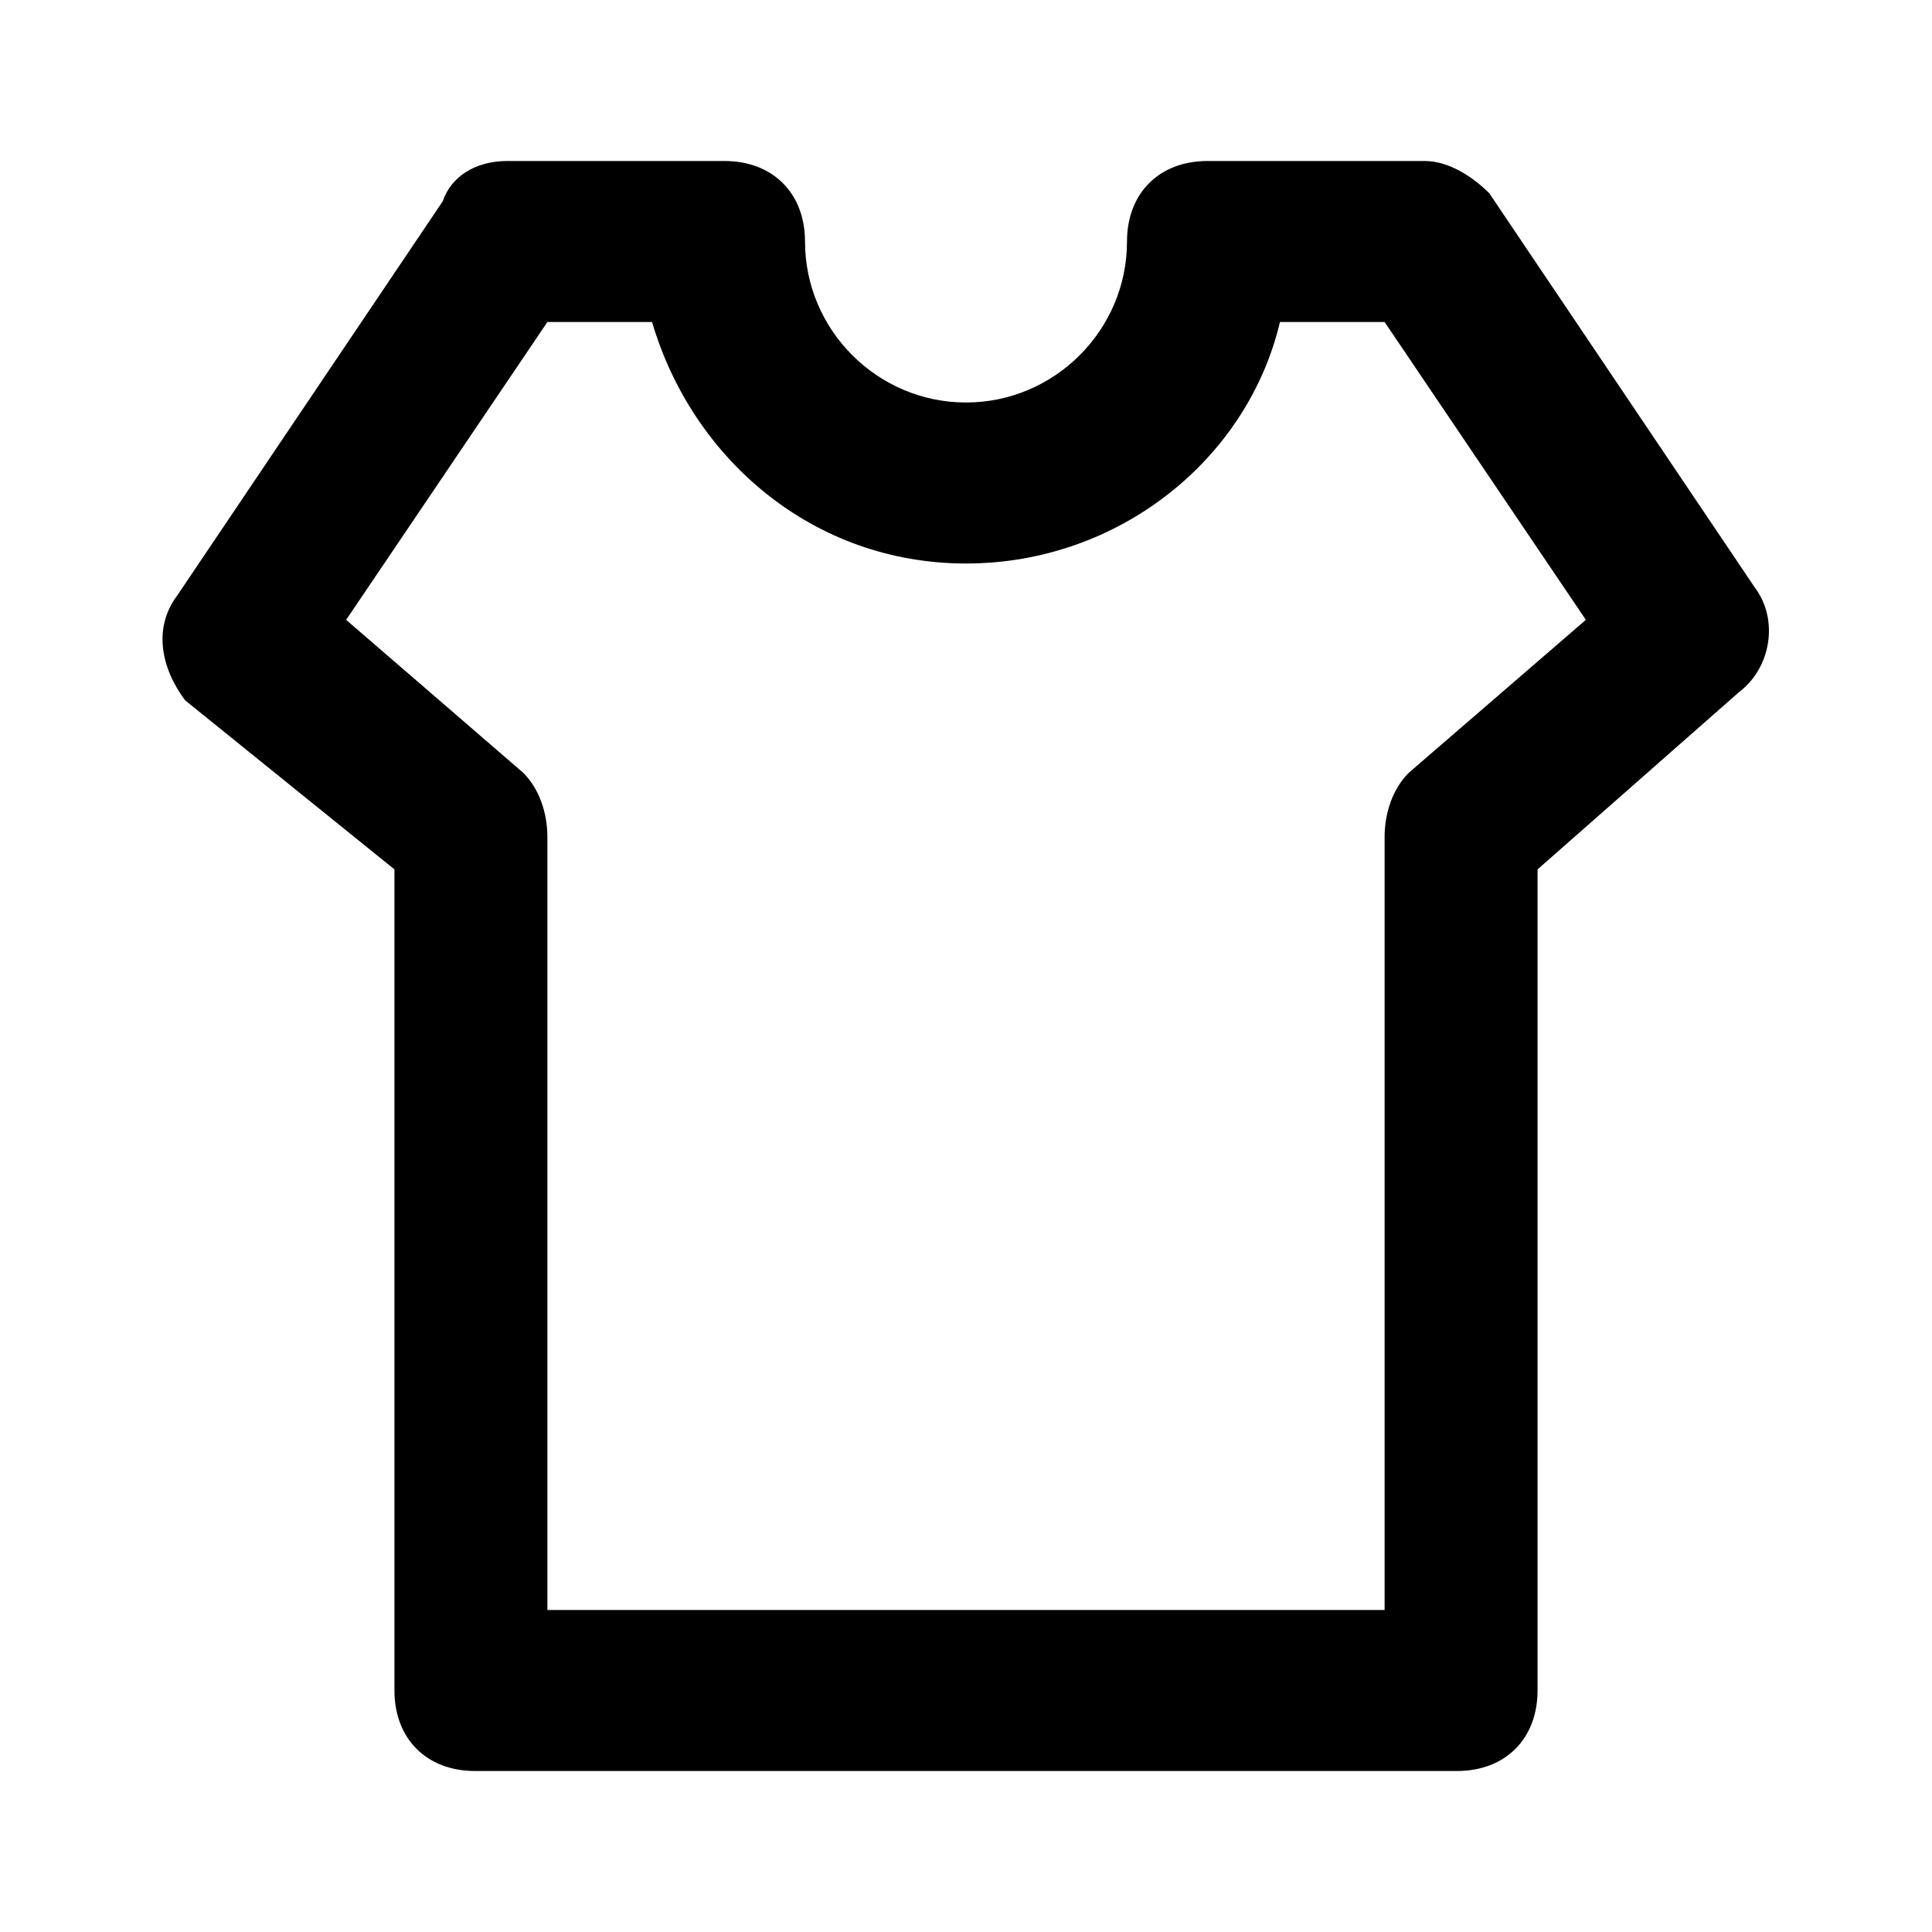 <svg xmlns="http://www.w3.org/2000/svg" viewBox="0 0 24 24"><path d="M18.1 22H5.9c-.6 0-1-.4-1-1V10.8L2.3 8.7c-.3-.4-.4-.9-.1-1.3l3.3-4.9c.1-.3.4-.5.8-.5H9c.6 0 1 .4 1 1 0 1.1.9 2 2 2s2-.9 2-2c0-.6.4-1 1-1h2.7c.3 0 .6.2.8.4l3.3 4.9c.3.4.2 1-.2 1.3l-2.5 2.2V21c0 .6-.4 1-1 1zM6.9 20h10.3v-9.6c0-.3.1-.6.3-.8l2.2-1.9L17.2 4h-1.3c-.4 1.7-2 3-3.9 3S8.6 5.7 8.1 4H6.8L4.3 7.7l2.2 1.9c.2.2.3.5.3.8V20z"/></svg>